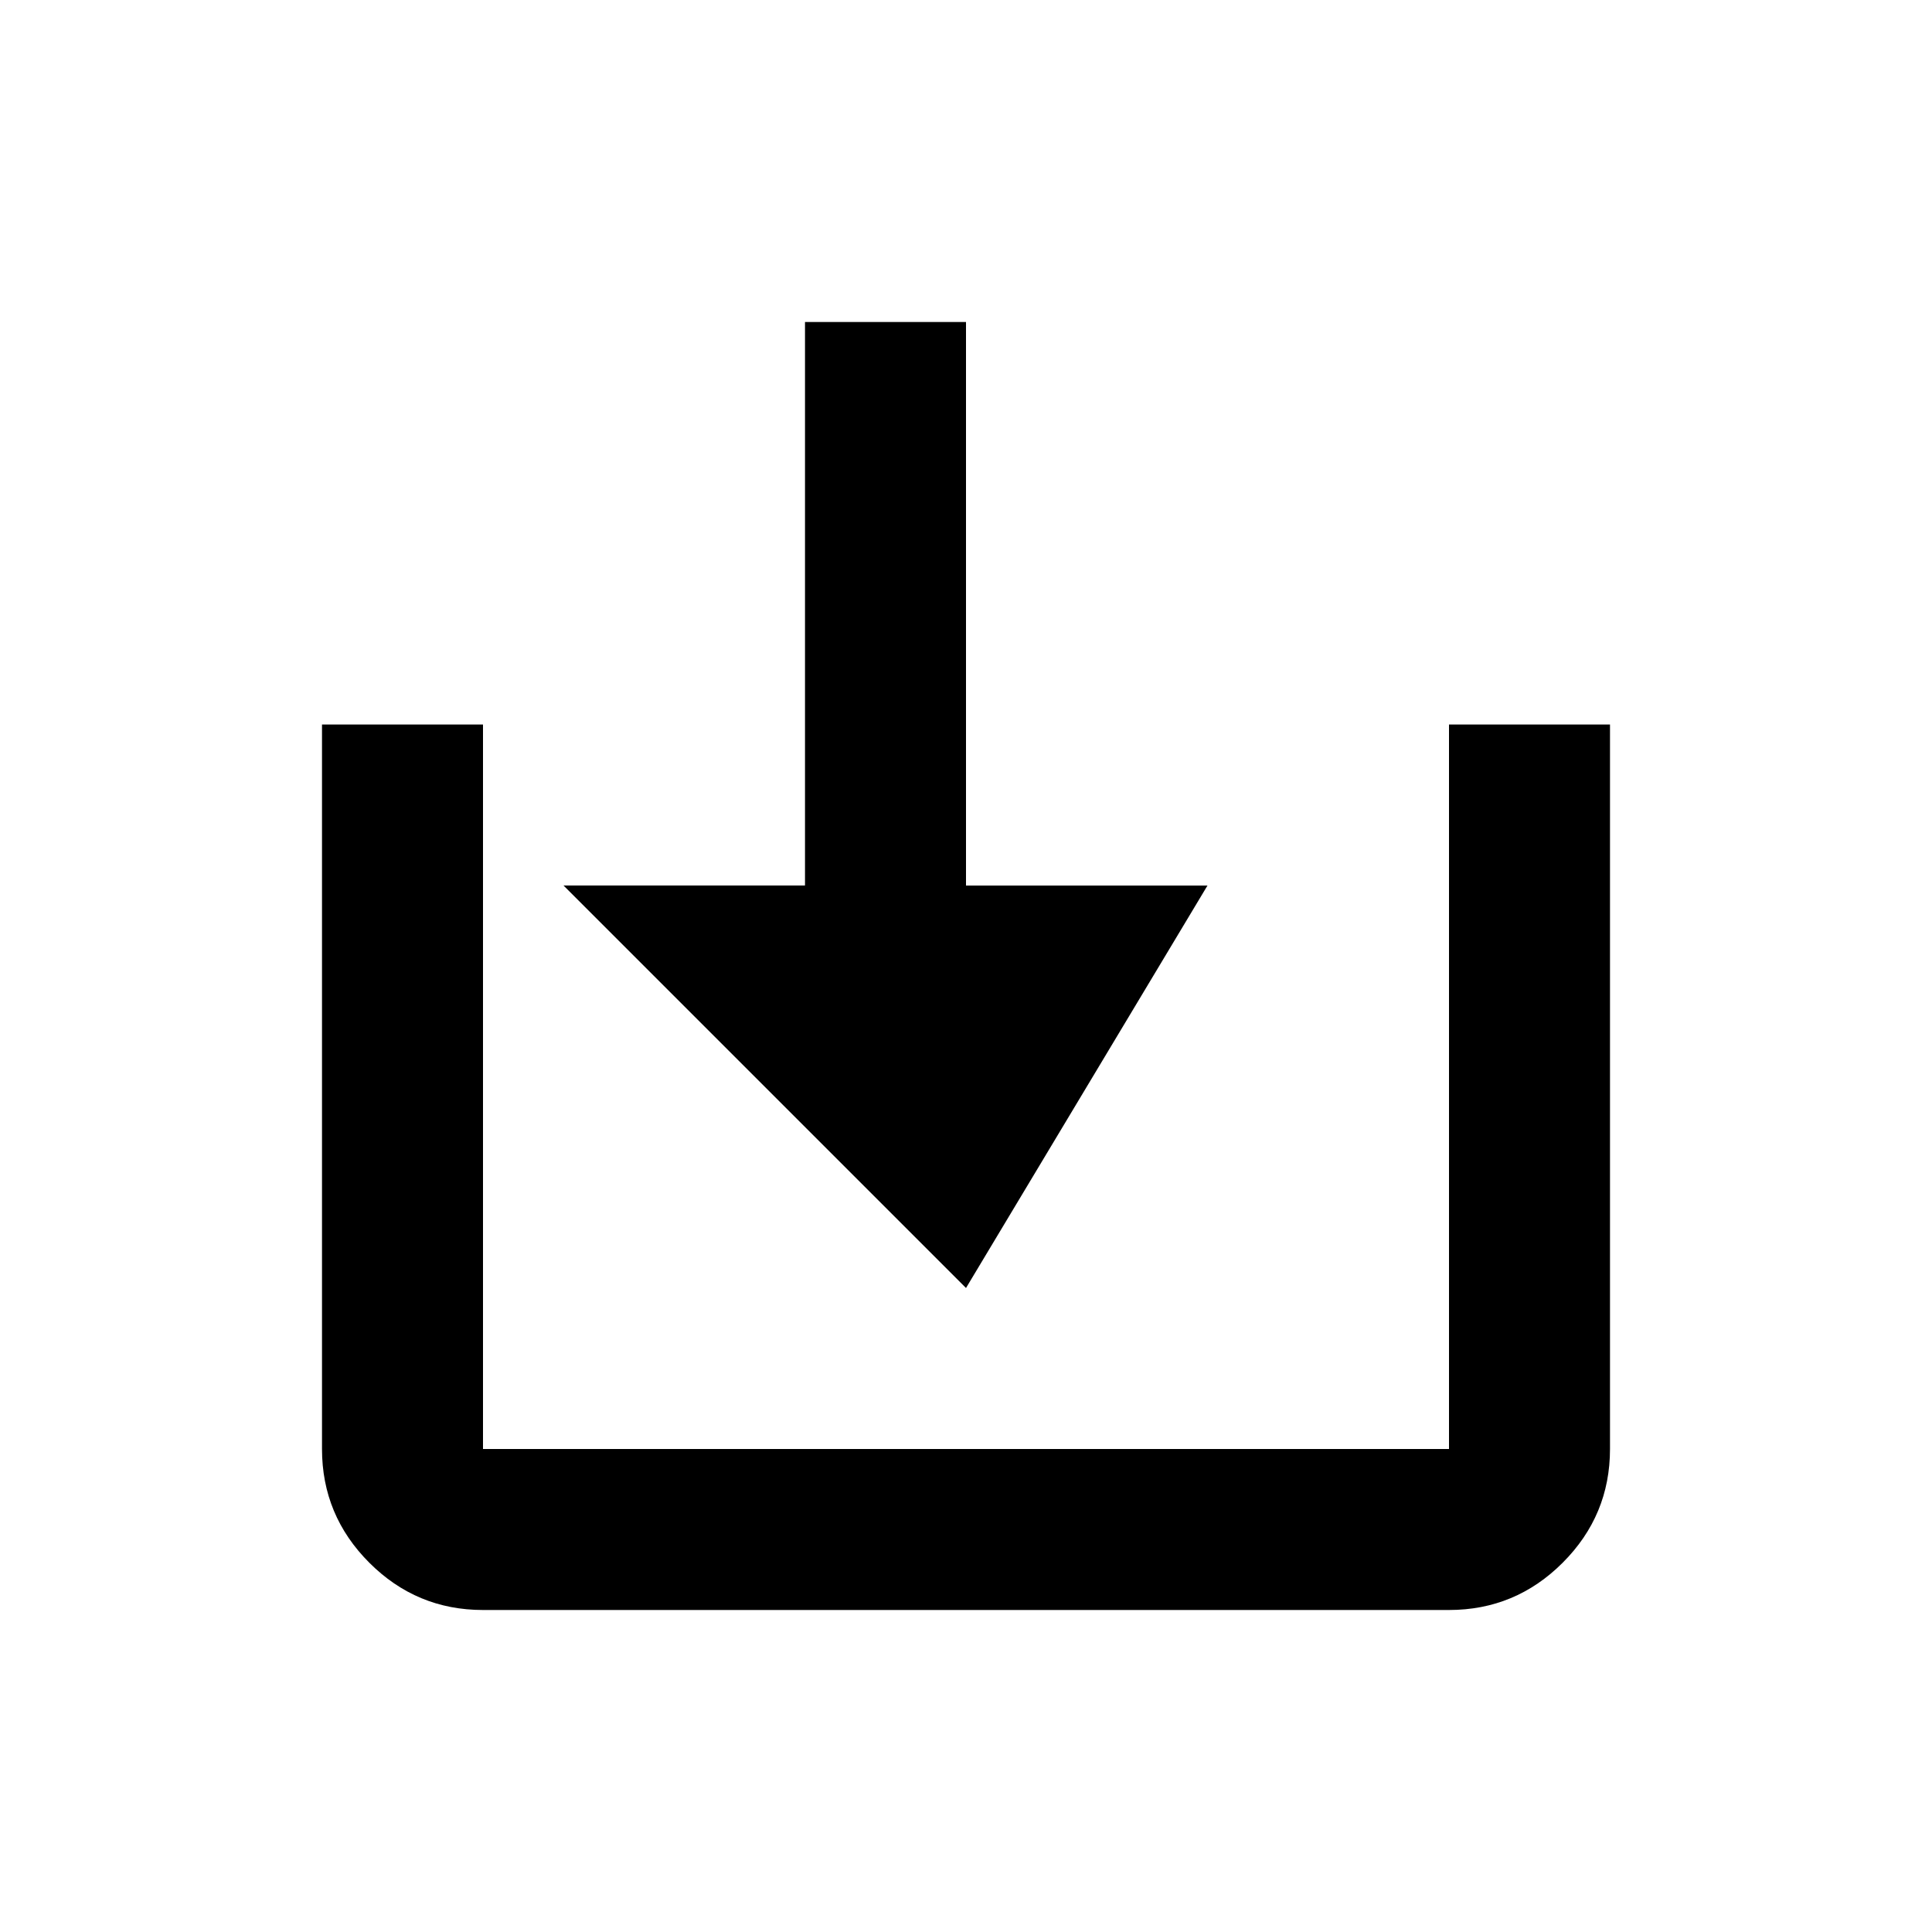 <svg xmlns="http://www.w3.org/2000/svg" viewBox="0 0 24 24"><path fill="currentColor" d="M12 16 7 11h3V4h2v7h3ZM6 20q-.825 0-1.412-.587Q4 18.825 4 18V9h2v9h12V9h2v9q0 .825-.588 1.413Q18.825 20 18 20Z"/></svg>